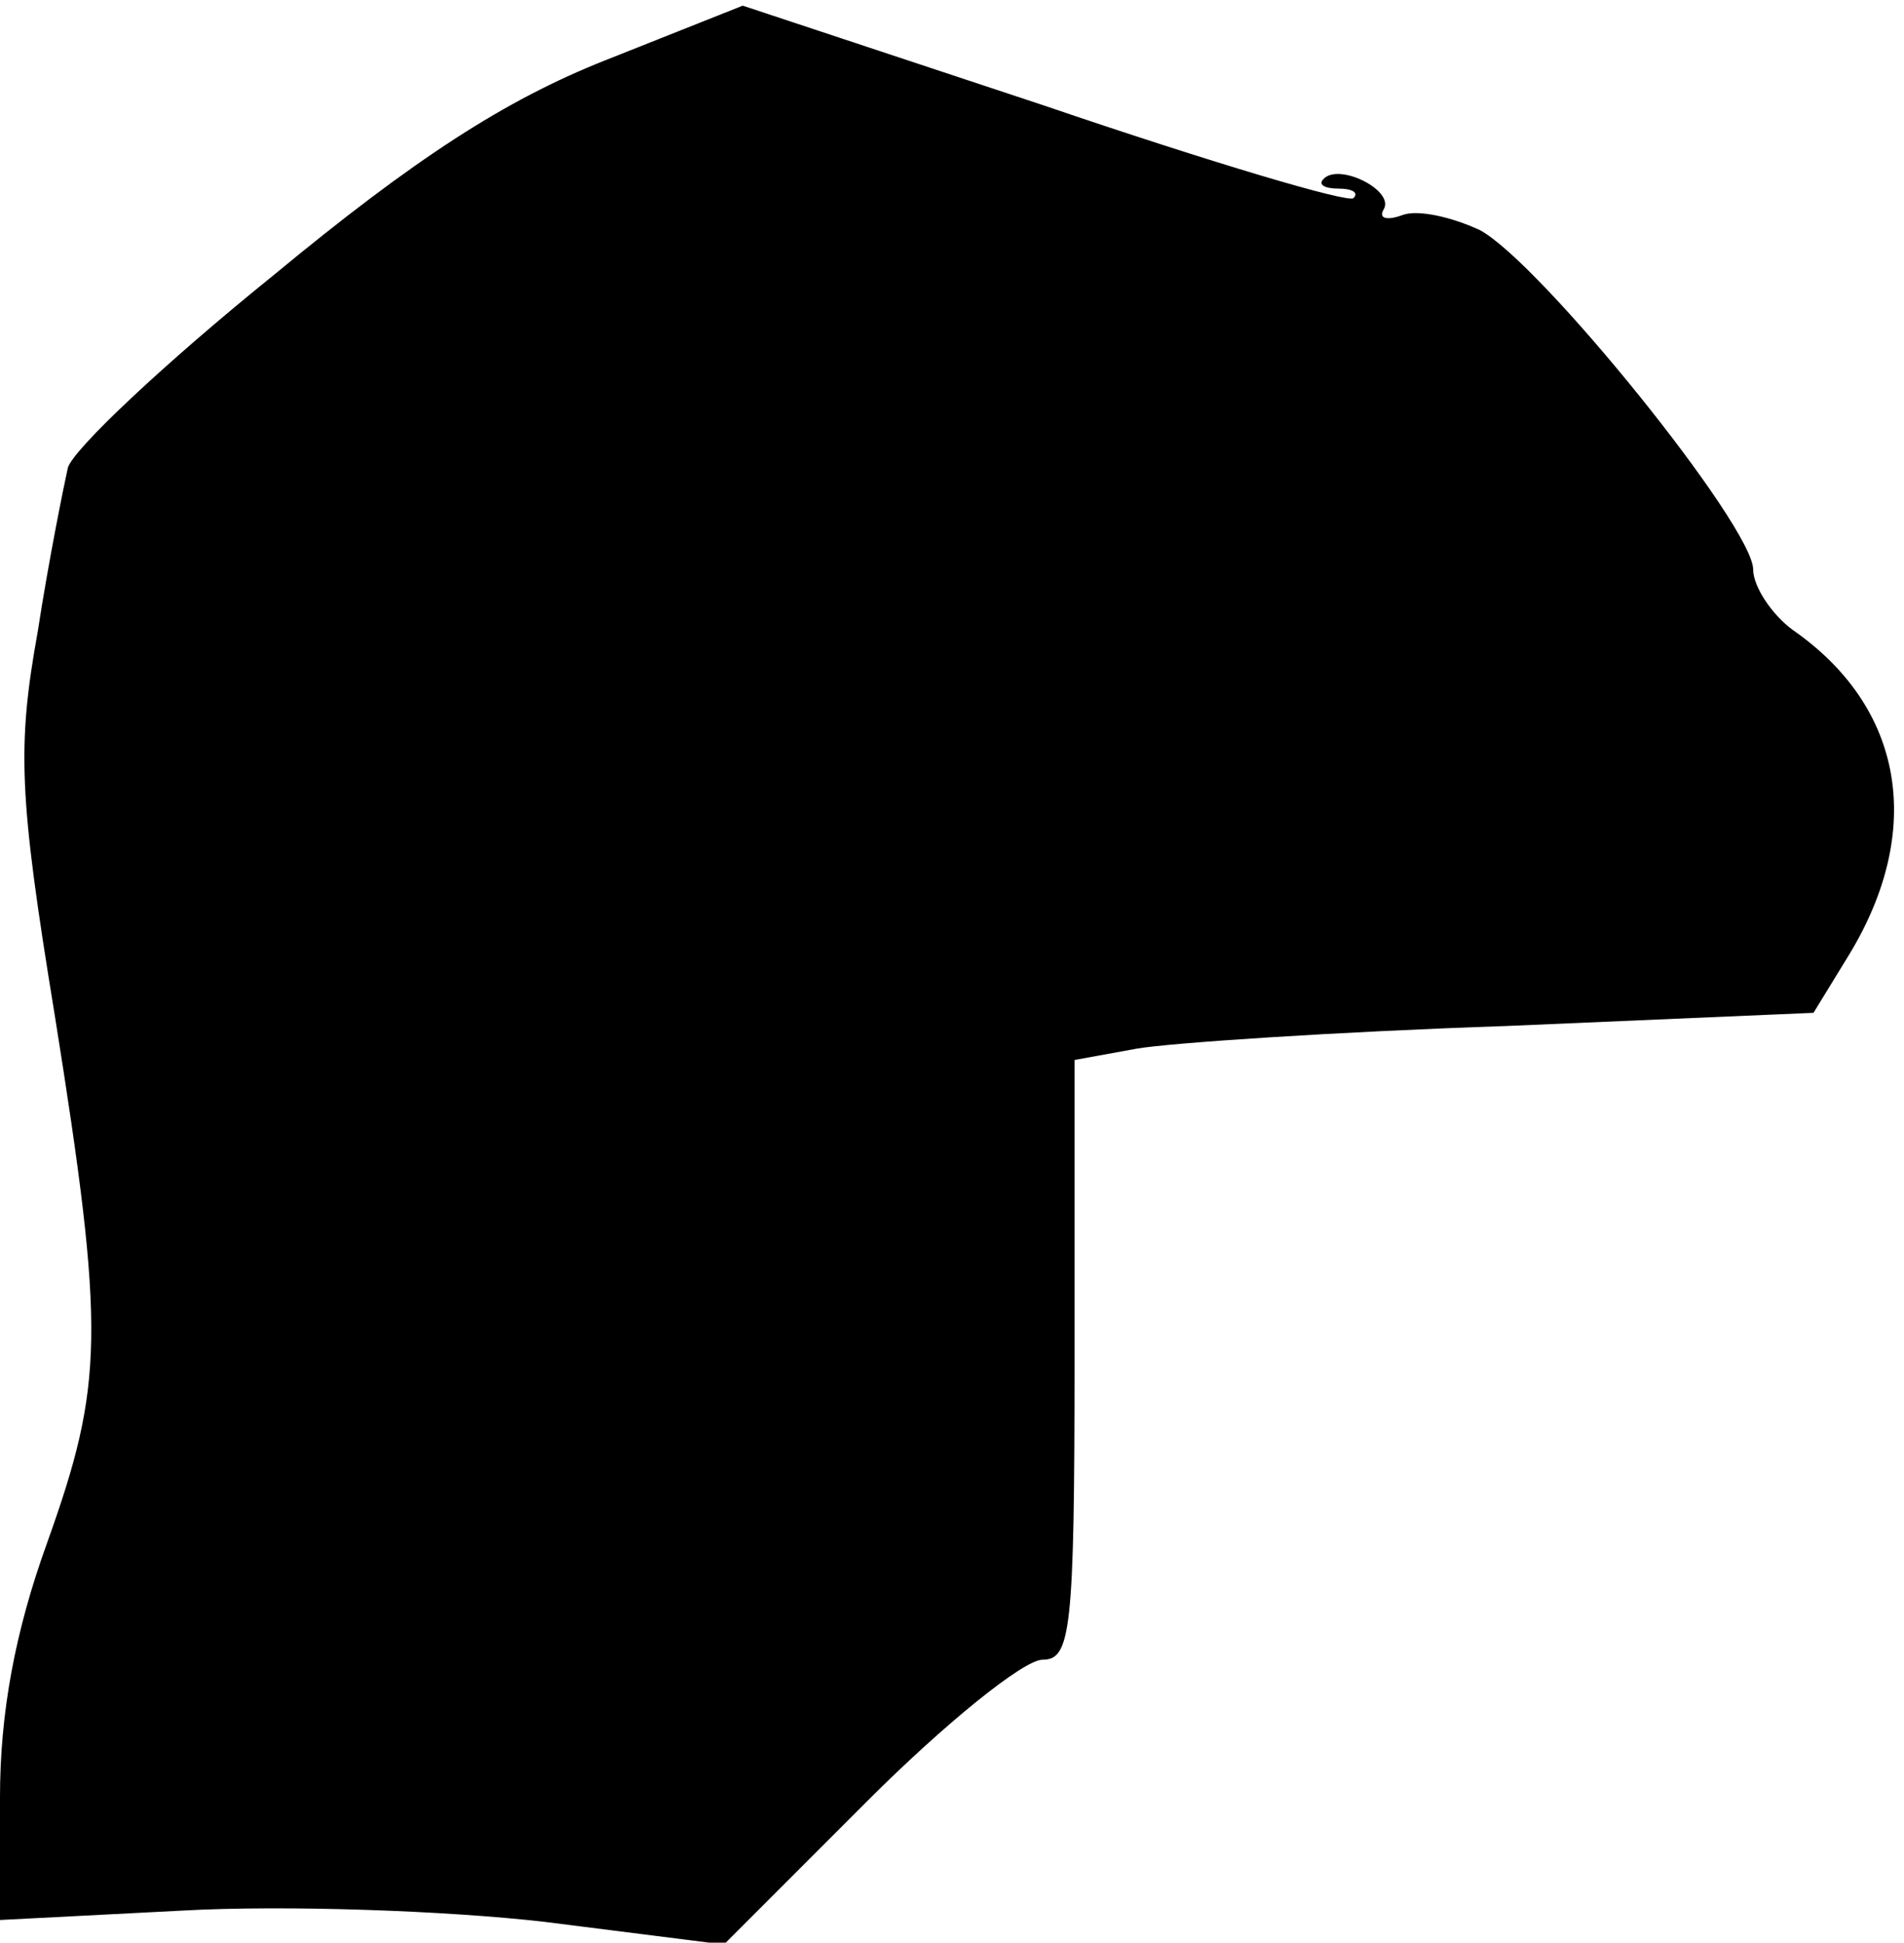 <?xml version="1.0" standalone="no"?>
<!DOCTYPE svg PUBLIC "-//W3C//DTD SVG 20010904//EN"
 "http://www.w3.org/TR/2001/REC-SVG-20010904/DTD/svg10.dtd">
<svg version="1.0" xmlns="http://www.w3.org/2000/svg"
 width="101pt" height="103pt" viewBox="0 0 101 103"
 preserveAspectRatio="xMidYMid meet">
<g transform="translate(0,103) scale(0.1,-0.1)"
fill="#000000" stroke="none">
<path fill="#000000" stroke="none" d="M321 998 c-53 -21 -101 -52 -176 -114
-57 -46 -106 -92 -109 -102 -2 -9 -10 -48 -16 -87 -11 -61 -10 -87 9 -203 27
-169 26 -196 -4 -280 -17 -47 -25 -90 -25 -135 l0 -65 97 5 c54 3 140 0 192
-6 l95 -12 76 76 c41 41 83 75 93 75 15 0 17 15 17 159 l0 159 33 6 c17 3 106
9 196 12 l163 7 19 31 c40 66 29 131 -30 172 -11 8 -21 23 -21 32 0 23 -113
163 -145 180 -15 7 -33 11 -41 8 -8 -3 -13 -2 -10 3 6 10 -24 25 -32 16 -3 -3
1 -5 8 -5 7 0 11 -2 8 -5 -2 -3 -76 19 -164 49 l-160 53 -73 -29z"/>
</g>
</svg>
